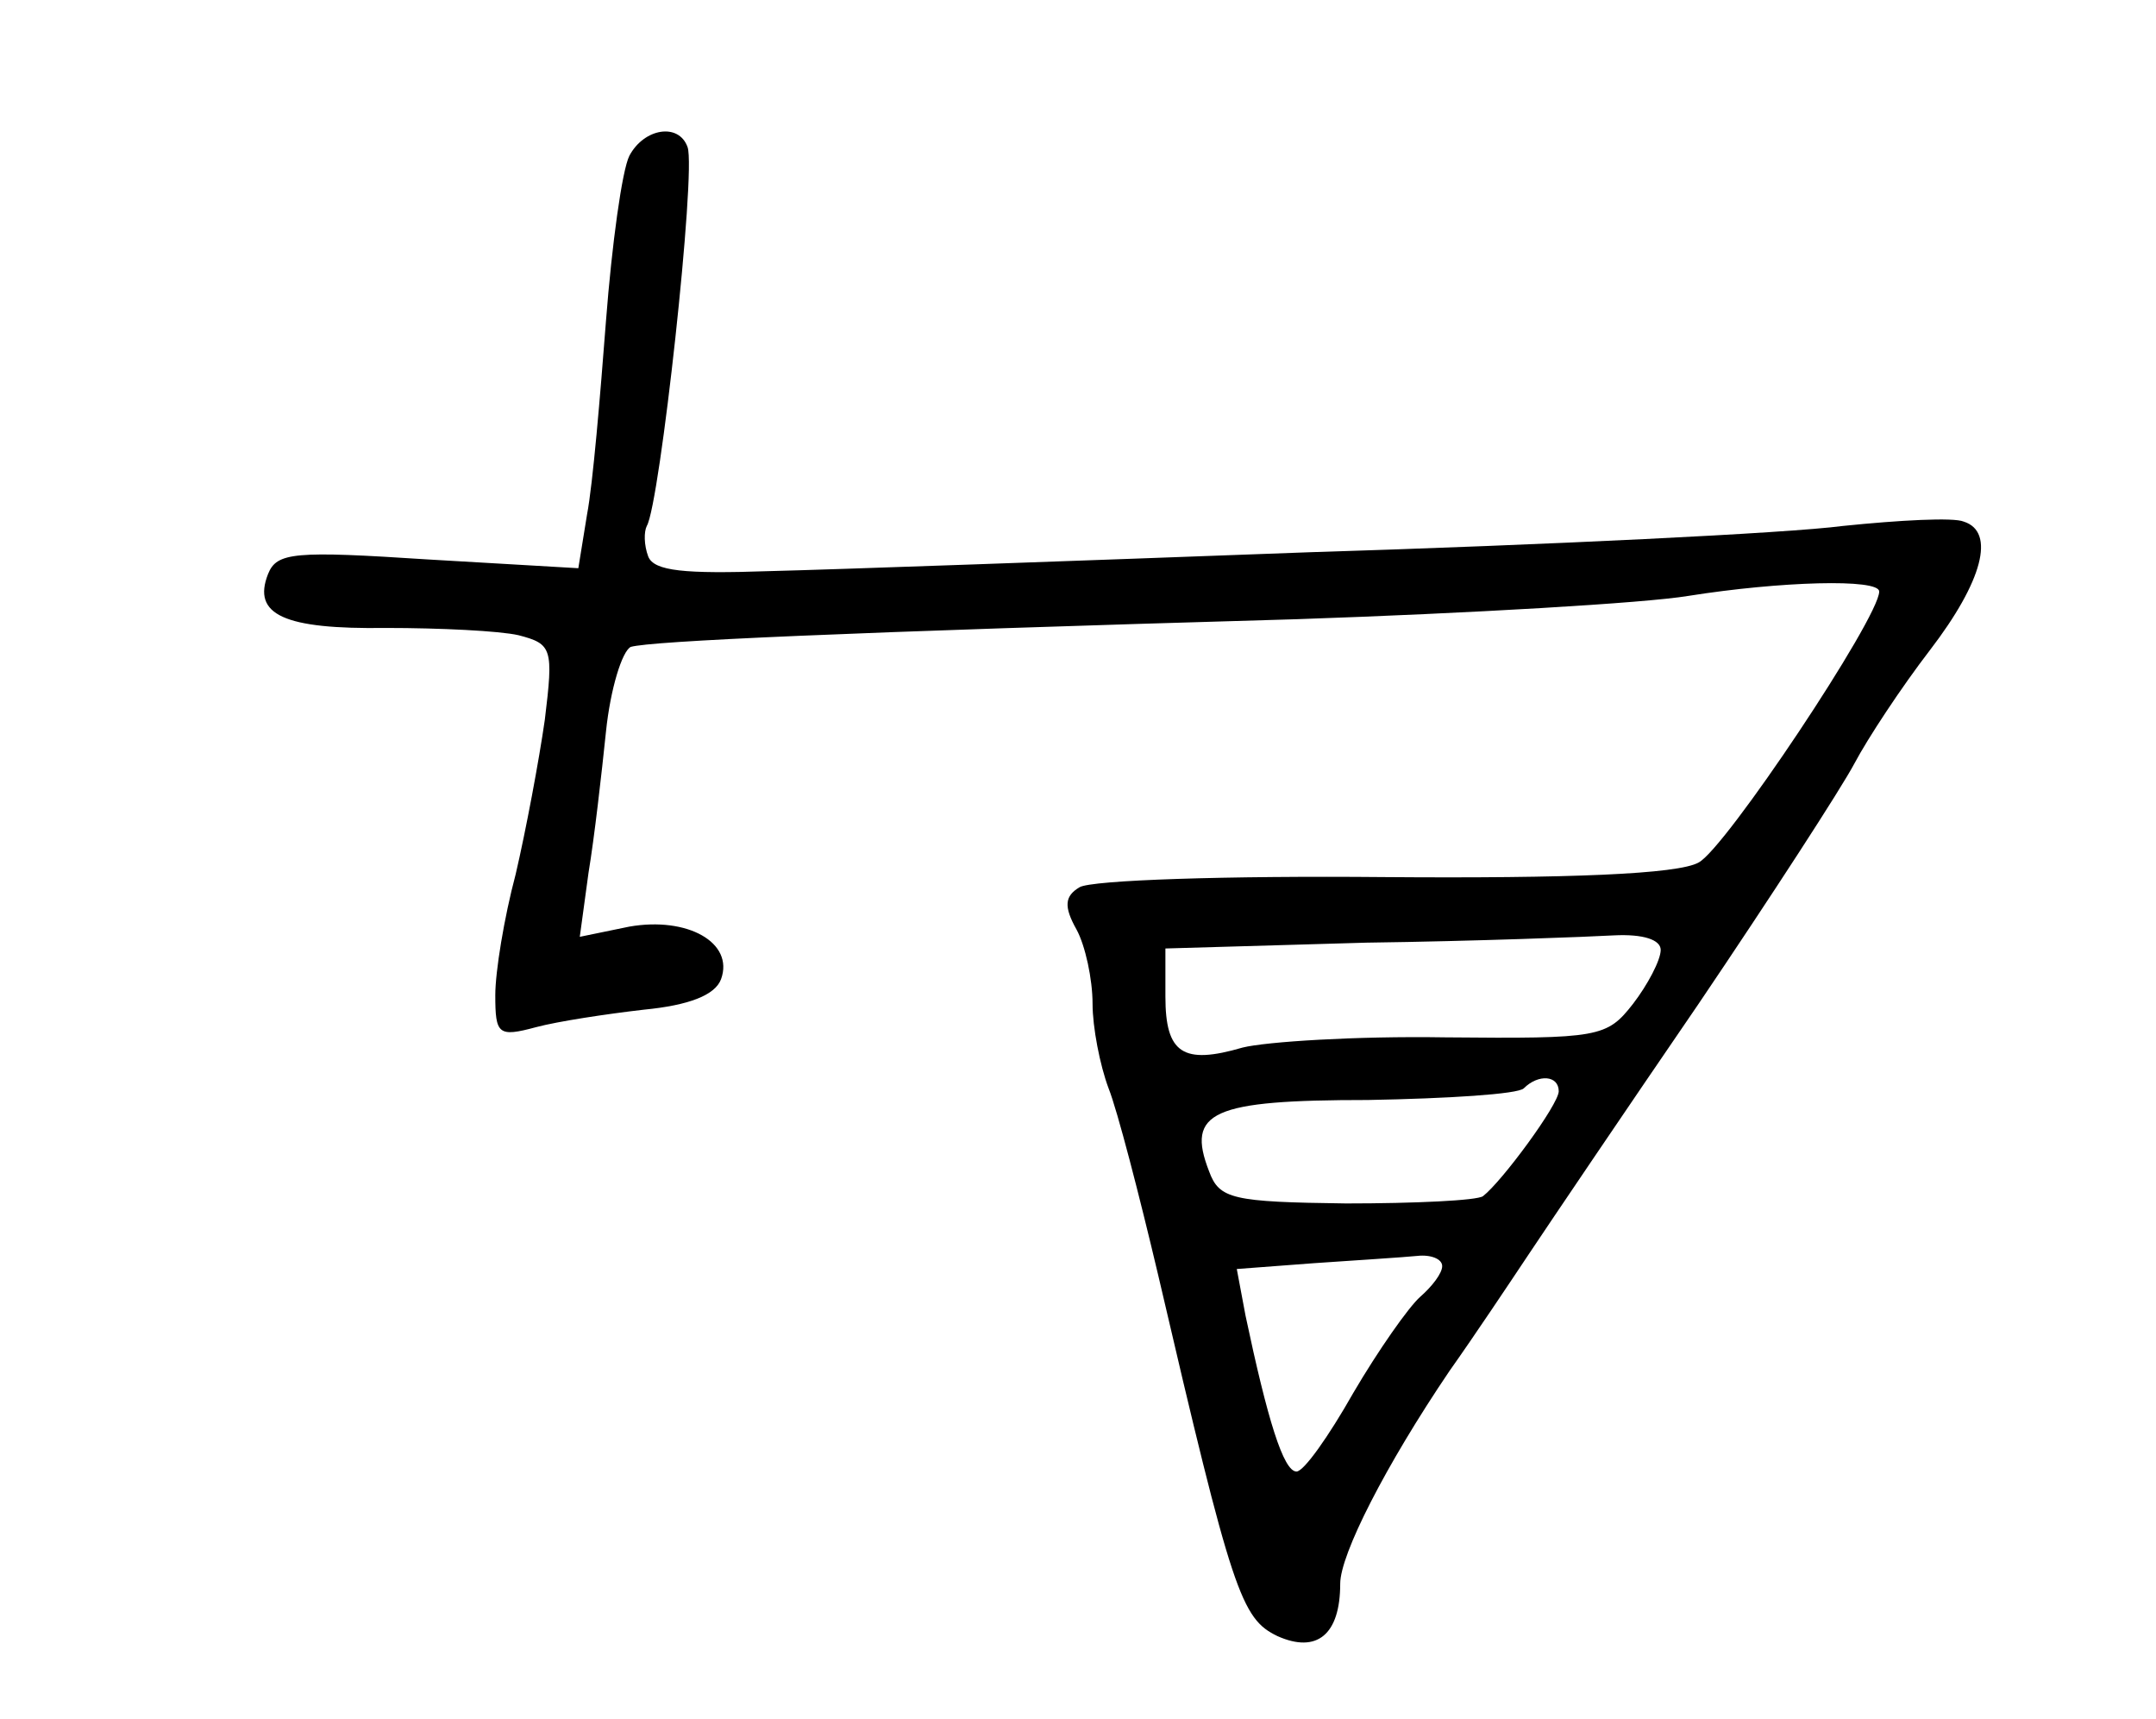 <?xml version="1.0" standalone="no"?>
<!DOCTYPE svg PUBLIC "-//W3C//DTD SVG 20010904//EN"
 "http://www.w3.org/TR/2001/REC-SVG-20010904/DTD/svg10.dtd">
<svg version="1.0" xmlns="http://www.w3.org/2000/svg"
 width="148pt" height="118pt" viewBox="0 0 148 118"
 preserveAspectRatio="xMidYMid meet">
<g transform="translate(0,118) scale(0.1,-0.1)"
fill="#000000" stroke="none">
<path d="M432 1073 c-5 -10 -12 -61 -16 -113 -4 -52 -9 -112 -13 -133 l-6 -37
-103 6 c-92 6 -104 5 -110 -10 -11 -28 11 -38 81 -37 37 0 78 -2 91 -5 23 -6
24 -9 18 -58 -4 -28 -13 -76 -20 -106 -8 -30 -14 -67 -14 -83 0 -27 2 -29 28
-22 15 4 48 9 74 12 31 3 49 10 53 21 9 25 -23 43 -63 36 l-34 -7 6 44 c4 24
9 68 12 97 3 29 11 55 17 58 14 4 144 10 457 19 118 4 239 11 269 16 63 10
131 12 131 3 0 -18 -106 -177 -124 -186 -14 -8 -89 -11 -216 -10 -107 1 -201
-2 -209 -7 -10 -6 -11 -13 -2 -29 6 -11 11 -34 11 -51 0 -16 5 -42 11 -58 6
-15 21 -73 34 -128 51 -219 57 -236 82 -248 27 -12 43 1 43 36 0 20 31 81 75
146 17 24 41 60 55 81 14 21 66 98 116 171 50 74 98 148 107 165 9 17 32 52
52 78 36 47 45 81 23 88 -7 3 -44 1 -83 -3 -38 -5 -203 -13 -365 -18 -162 -6
-330 -12 -372 -13 -58 -2 -79 0 -83 10 -3 8 -3 17 -1 21 9 15 34 243 28 260
-6 17 -30 13 -40 -6z m708 -545 c0 -7 -9 -24 -19 -37 -18 -23 -23 -24 -129
-23 -61 1 -123 -3 -139 -7 -41 -12 -53 -4 -53 35 l0 33 138 4 c75 1 152 4 170
5 20 1 32 -3 32 -10z m-70 -97 c0 -9 -39 -62 -52 -72 -4 -3 -47 -5 -94 -5 -78
1 -87 3 -94 22 -16 41 2 49 109 49 55 1 103 4 107 8 10 10 24 9 24 -2z m-80
-120 c0 -5 -7 -14 -15 -21 -8 -7 -29 -37 -46 -66 -17 -30 -34 -54 -39 -54 -9
0 -20 36 -35 107 l-6 32 53 4 c29 2 61 4 71 5 9 1 17 -2 17 -7z"/>
</g>
</svg>
